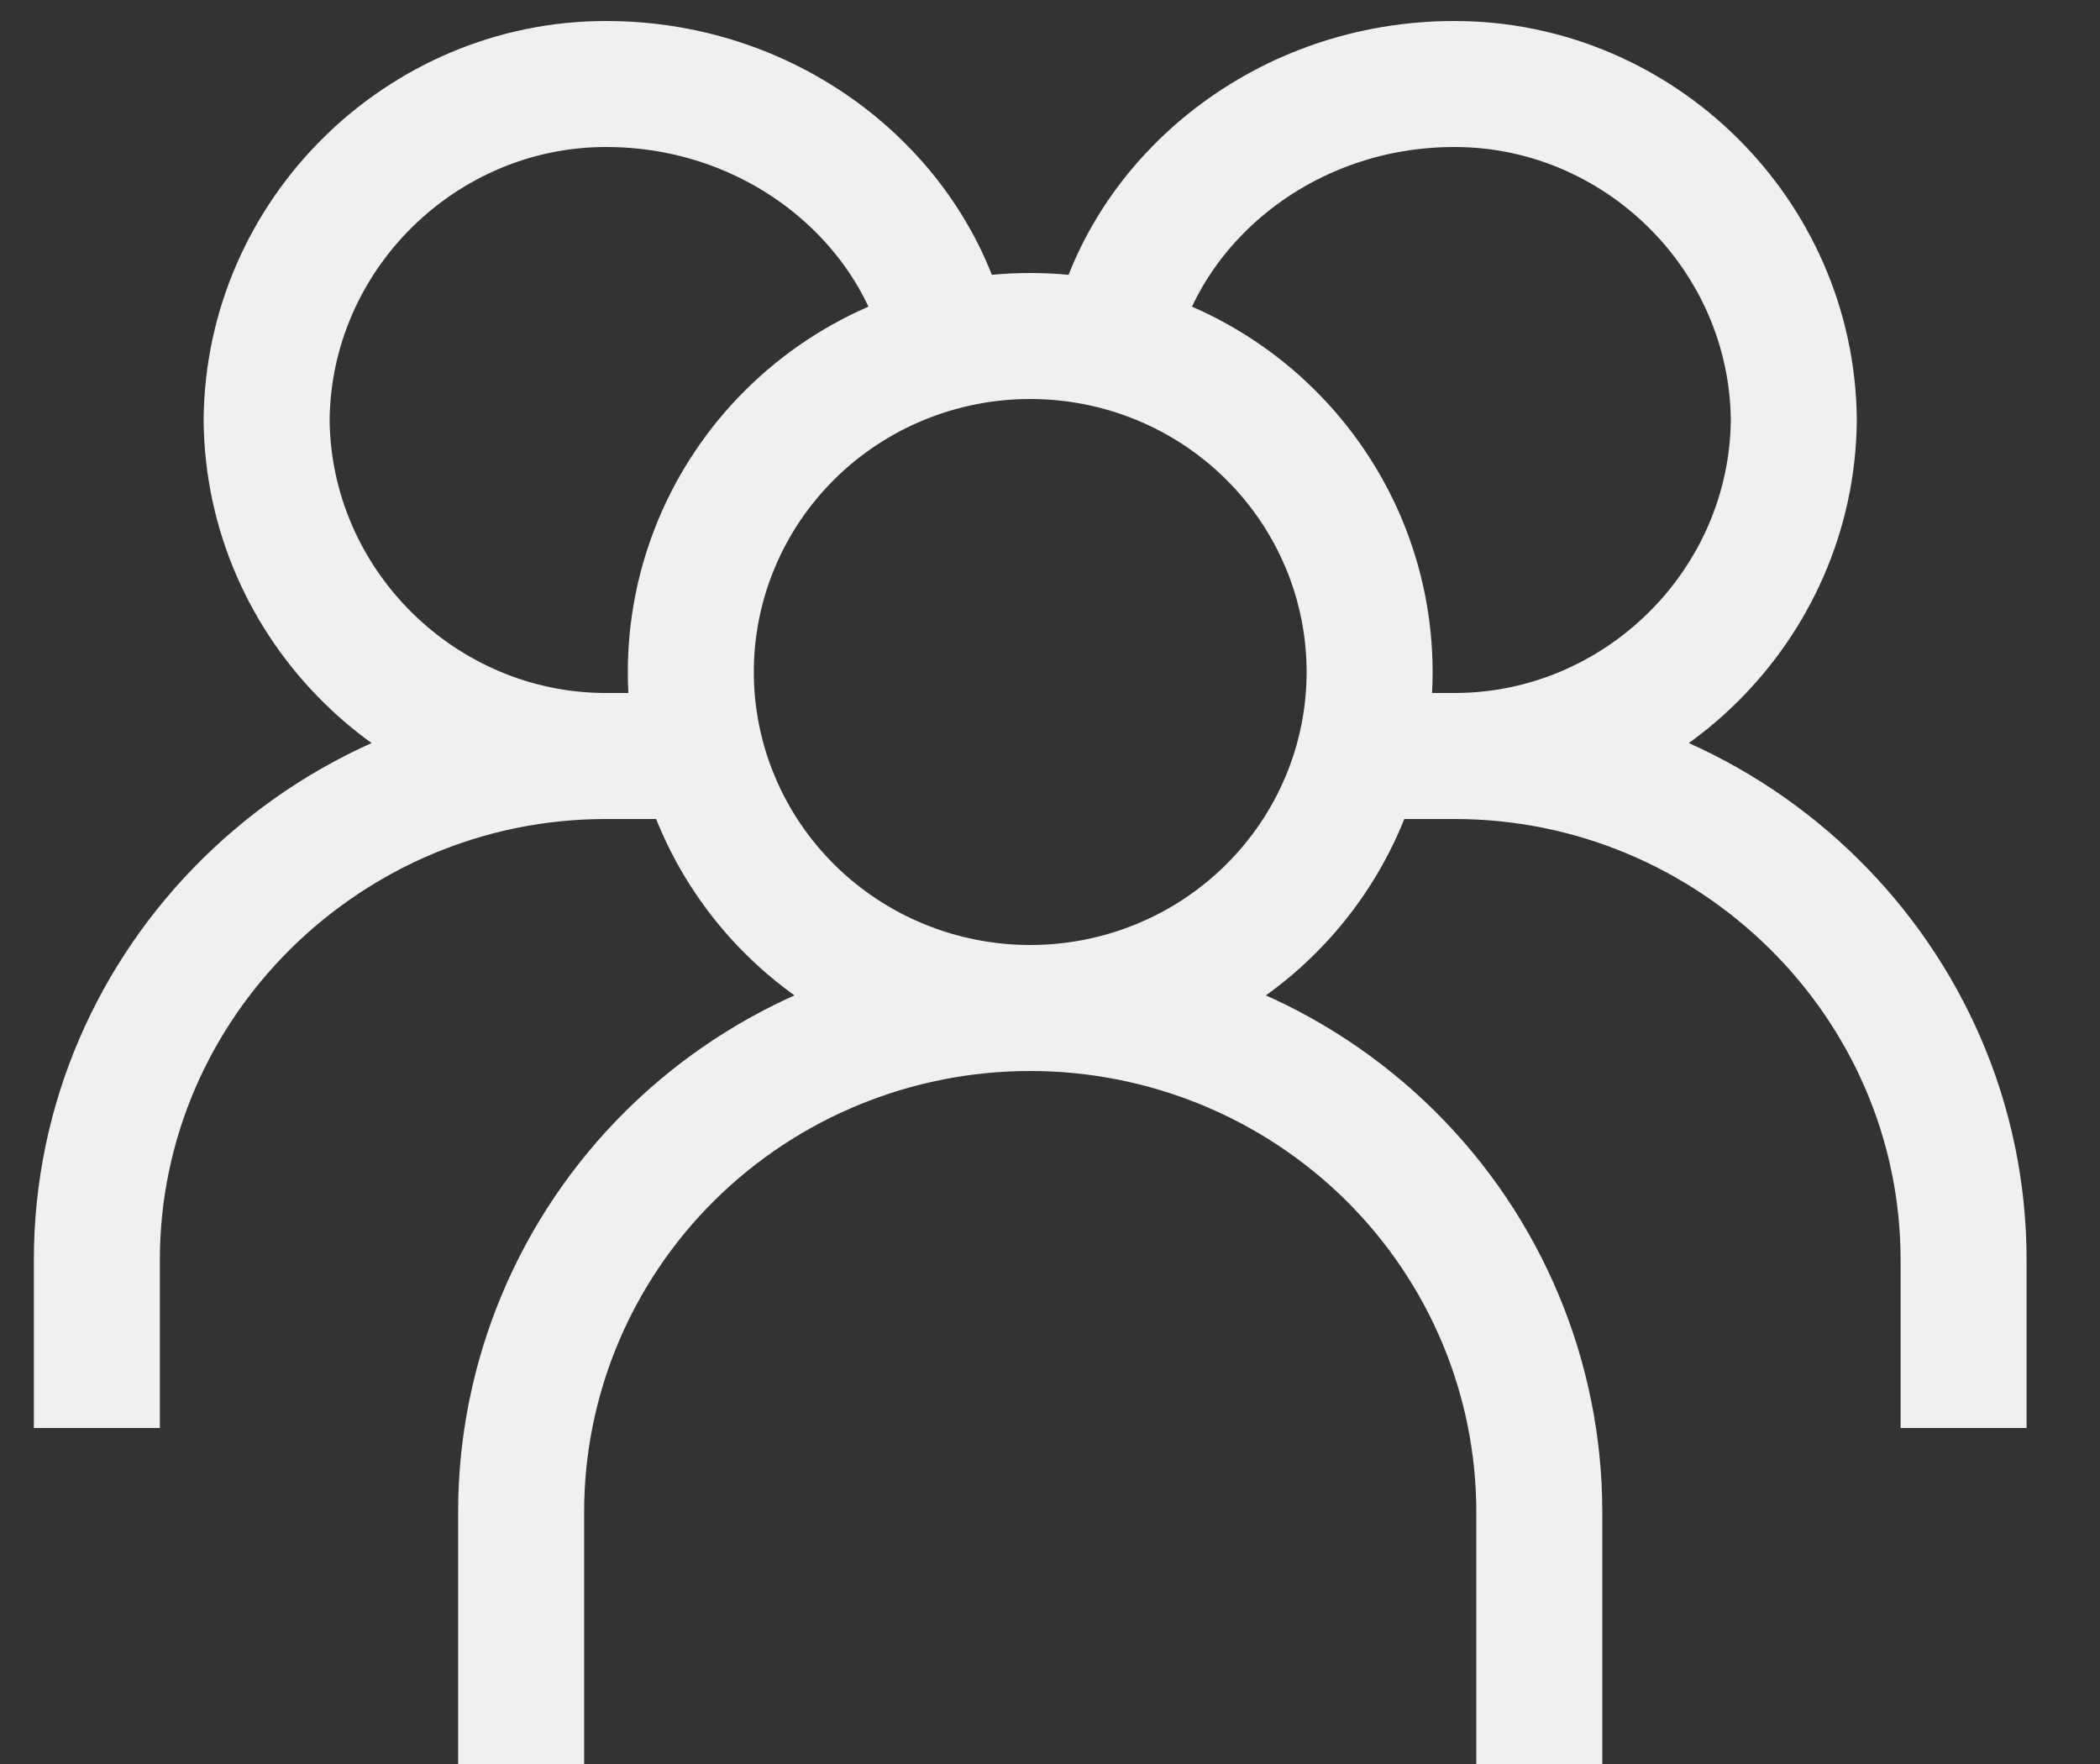 <svg width="25" height="21" viewBox="0 0 25 21" fill="none" xmlns="http://www.w3.org/2000/svg">
<rect x="0" y="0" width="25" height="21" fill="#333333" stroke="none"/>
<path d="M12.264 12C13.336 12 14.364 11.579 15.121 10.828C15.879 10.078 16.305 9.061 16.305 8C16.305 6.939 15.879 5.922 15.121 5.172C14.364 4.421 13.336 4 12.264 4C11.193 4 10.165 4.421 9.407 5.172C8.65 5.922 8.224 6.939 8.224 8C8.224 9.061 8.65 10.078 9.407 10.828C10.165 11.579 11.193 12 12.264 12ZM12.264 12C10.657 12 9.116 12.632 7.979 13.757C6.842 14.883 6.204 16.409 6.204 18V21M12.264 12C13.872 12 15.413 12.632 16.55 13.757C17.687 14.883 18.325 16.409 18.325 18V21M13.275 4C13.683 2.336 15.31 1 17.315 1C19.509 1 21.335 2.79 21.355 5C21.335 7.21 19.509 9 17.315 9M17.315 9H16.305M17.315 9C20.636 9 23.376 11.686 23.376 15V17M11.254 4C10.846 2.336 9.219 1 7.214 1C5.02 1 3.194 2.79 3.174 5C3.194 7.21 5.02 9 7.214 9M7.214 9H8.224M7.214 9C3.893 9 1.153 11.686 1.153 15V17" stroke="#F0F0F0" stroke-width="1.5"/>
</svg>
